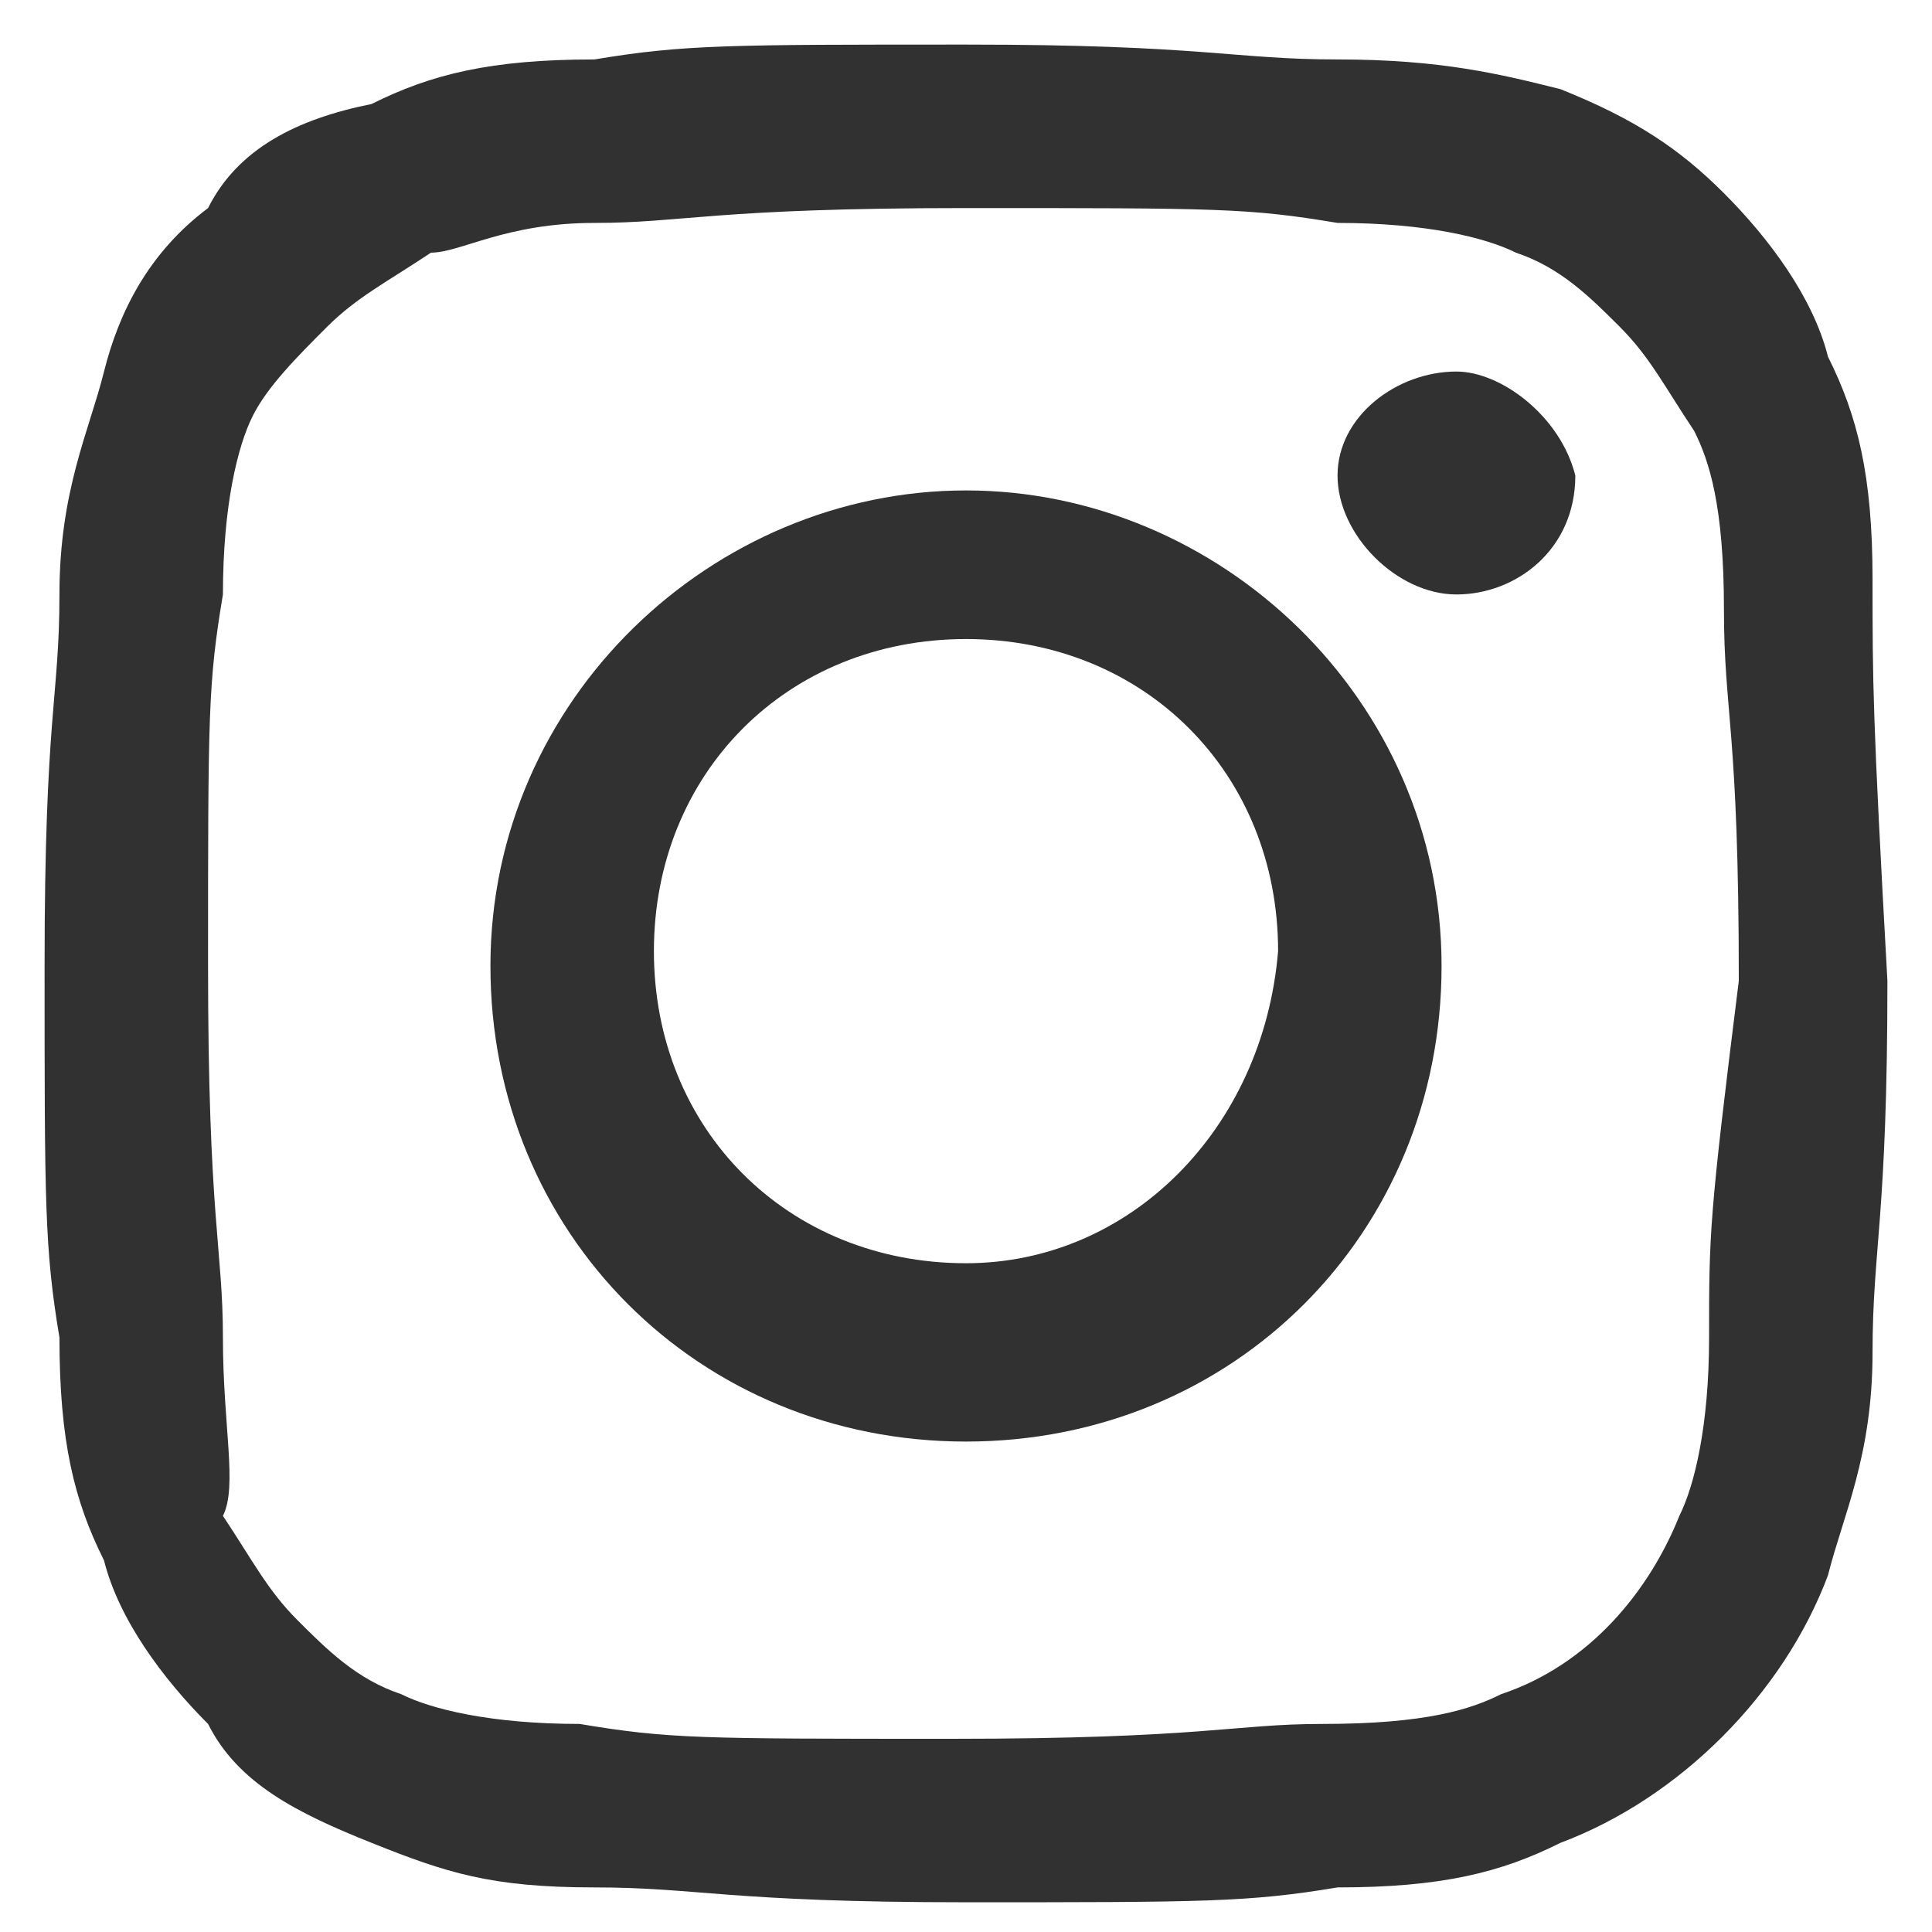 <?xml version="1.0" encoding="utf-8"?>
<!-- Generator: Adobe Illustrator 23.0.5, SVG Export Plug-In . SVG Version: 6.00 Build 0)  -->
<svg version="1.1" id="Capa_1" xmlns="http://www.w3.org/2000/svg" xmlns:xlink="http://www.w3.org/1999/xlink" x="0px" y="0px"
	 width="13px" height="13px" viewBox="0 0 13 13" style="enable-background:new 0 0 13 13;" xml:space="preserve">
<style type="text/css">
	.st0{fill:#313131;}
</style>
<g>
	<path class="st0" d="M9.8,2.5C9.4,2.5,9,2.8,9,3.2S9.4,4,9.8,4s0.8-0.3,0.8-0.8C10.5,2.8,10.1,2.5,9.8,2.5z"/>
	<path class="st0" d="M12.6,3.9c0-0.7-0.1-1.1-0.3-1.5c-0.1-0.4-0.4-0.8-0.7-1.1S11,0.8,10.5,0.6C10.1,0.5,9.7,0.4,9,0.4
		S8.1,0.3,6.5,0.3S4.6,0.3,4,0.4c-0.7,0-1.1,0.1-1.5,0.3C2,0.8,1.6,1,1.4,1.4C1,1.7,0.8,2.1,0.7,2.5S0.4,3.3,0.4,4S0.3,4.8,0.3,6.5
		c0,1.6,0,1.9,0.1,2.5c0,0.7,0.1,1.1,0.3,1.5c0.1,0.4,0.4,0.8,0.7,1.1C1.6,12,2,12.2,2.5,12.4s0.8,0.3,1.5,0.3s0.9,0.1,2.5,0.1
		s1.9,0,2.5-0.1c0.7,0,1.1-0.1,1.5-0.3c0.8-0.3,1.5-1,1.8-1.8c0.1-0.4,0.3-0.8,0.3-1.5s0.1-0.9,0.1-2.5C12.6,4.8,12.6,4.6,12.6,3.9z
		 M11.5,9c0,0.6-0.1,1-0.2,1.2c-0.2,0.5-0.6,1-1.2,1.2c-0.2,0.1-0.5,0.2-1.2,0.2c-0.6,0-0.8,0.1-2.5,0.1s-1.9,0-2.5-0.1
		c-0.6,0-1-0.1-1.2-0.2c-0.3-0.1-0.5-0.3-0.7-0.5s-0.3-0.4-0.5-0.7c0.1-0.2,0-0.6,0-1.2S1.4,8.2,1.4,6.5s0-1.9,0.1-2.5
		c0-0.6,0.1-1,0.2-1.2C1.8,2.6,2,2.4,2.2,2.2s0.4-0.3,0.7-0.5c0.2,0,0.5-0.2,1.1-0.2s0.8-0.1,2.5-0.1s1.9,0,2.5,0.1
		c0.6,0,1,0.1,1.2,0.2c0.3,0.1,0.5,0.3,0.7,0.5s0.3,0.4,0.5,0.7c0.1,0.2,0.2,0.5,0.2,1.2s0.1,0.8,0.1,2.5C11.5,8.2,11.5,8.3,11.5,9z
		"/>
	<path class="st0" d="M6.5,3.3c-1.7,0-3.2,1.4-3.2,3.2s1.4,3.2,3.2,3.2s3.2-1.4,3.2-3.2S8.2,3.3,6.5,3.3z M6.5,8.5
		c-1.2,0-2.1-0.9-2.1-2.1s0.9-2.1,2.1-2.1s2.1,0.9,2.1,2.1C8.5,7.6,7.6,8.5,6.5,8.5z"/>
</g>
</svg>
